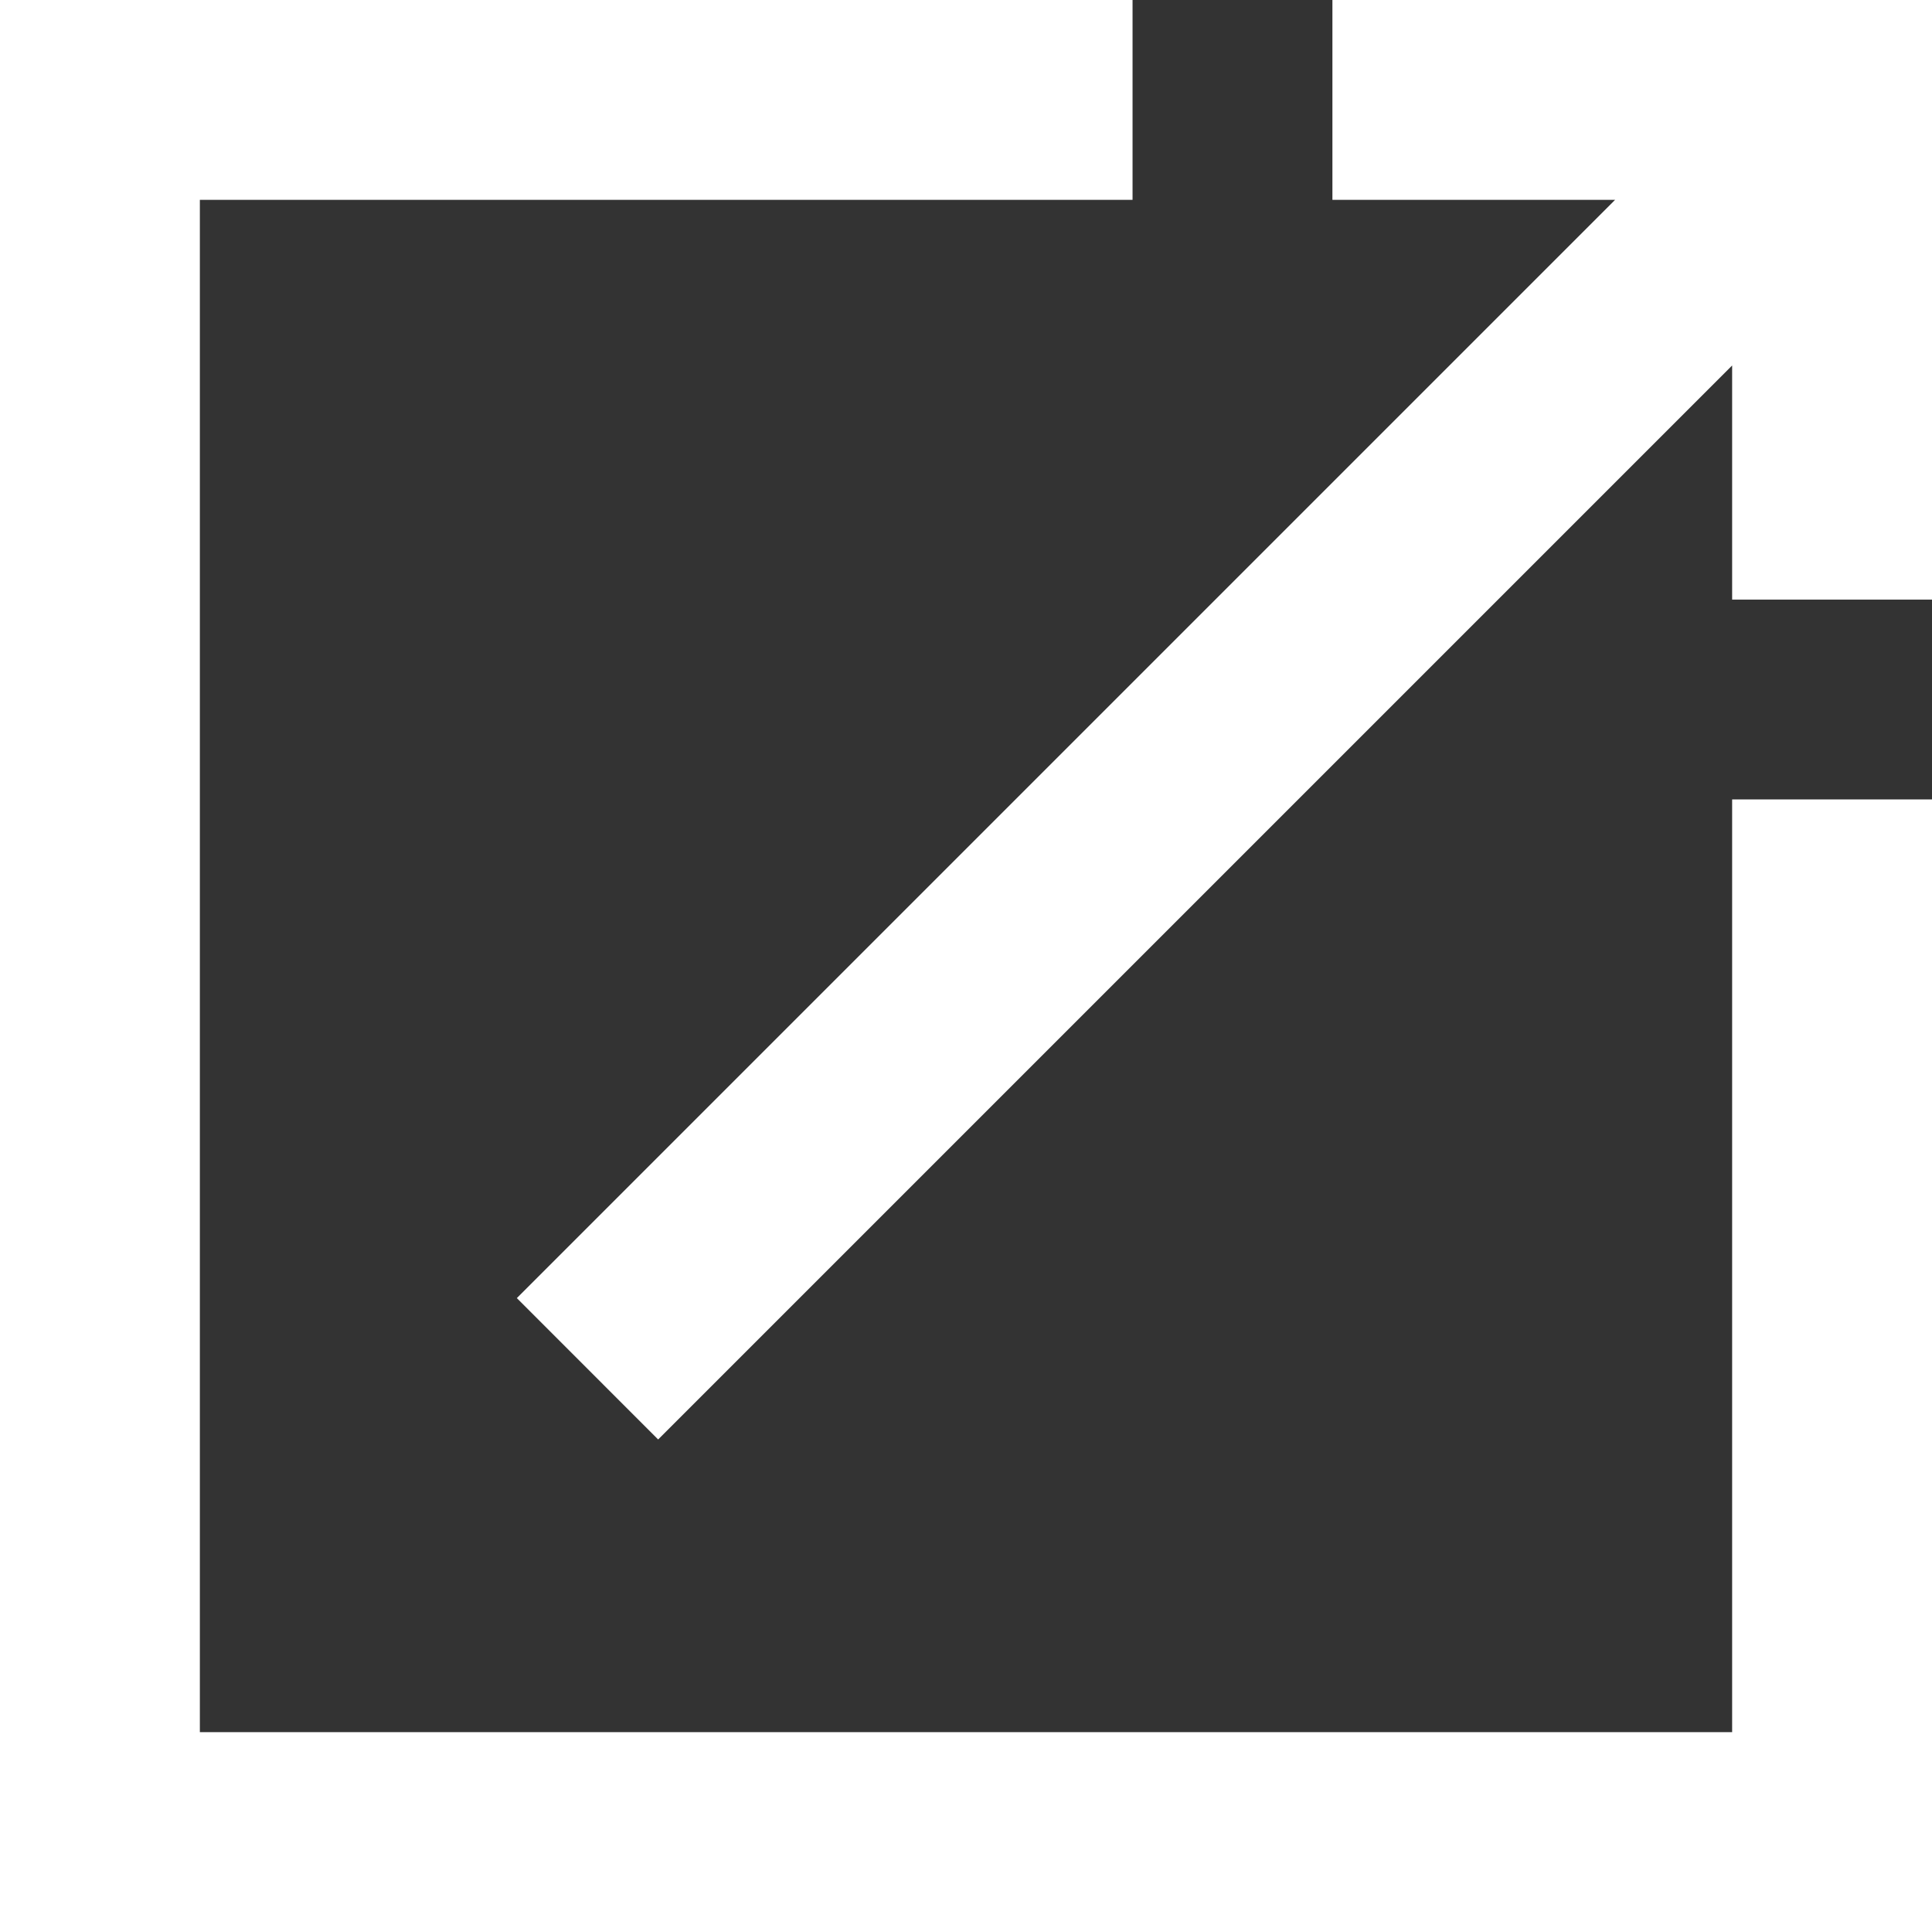 <svg xmlns="http://www.w3.org/2000/svg" width="29" height="29" viewBox="0 0 29 29">
  <rect x="0" y="0" width="29" height="29" fill="#333333" stroke="none"/>
  <path id="Unión_1" data-name="Unión 1" d="M1087,46h-29V17h17v3h-14V43h23V29h3V46h0Zm-21.242-9.515L1082.243,20H1078V17h9v9h-3V22.486l-16.121,16.121Z" transform="translate(-1058 -17)" fill="#fff"/>
</svg>
